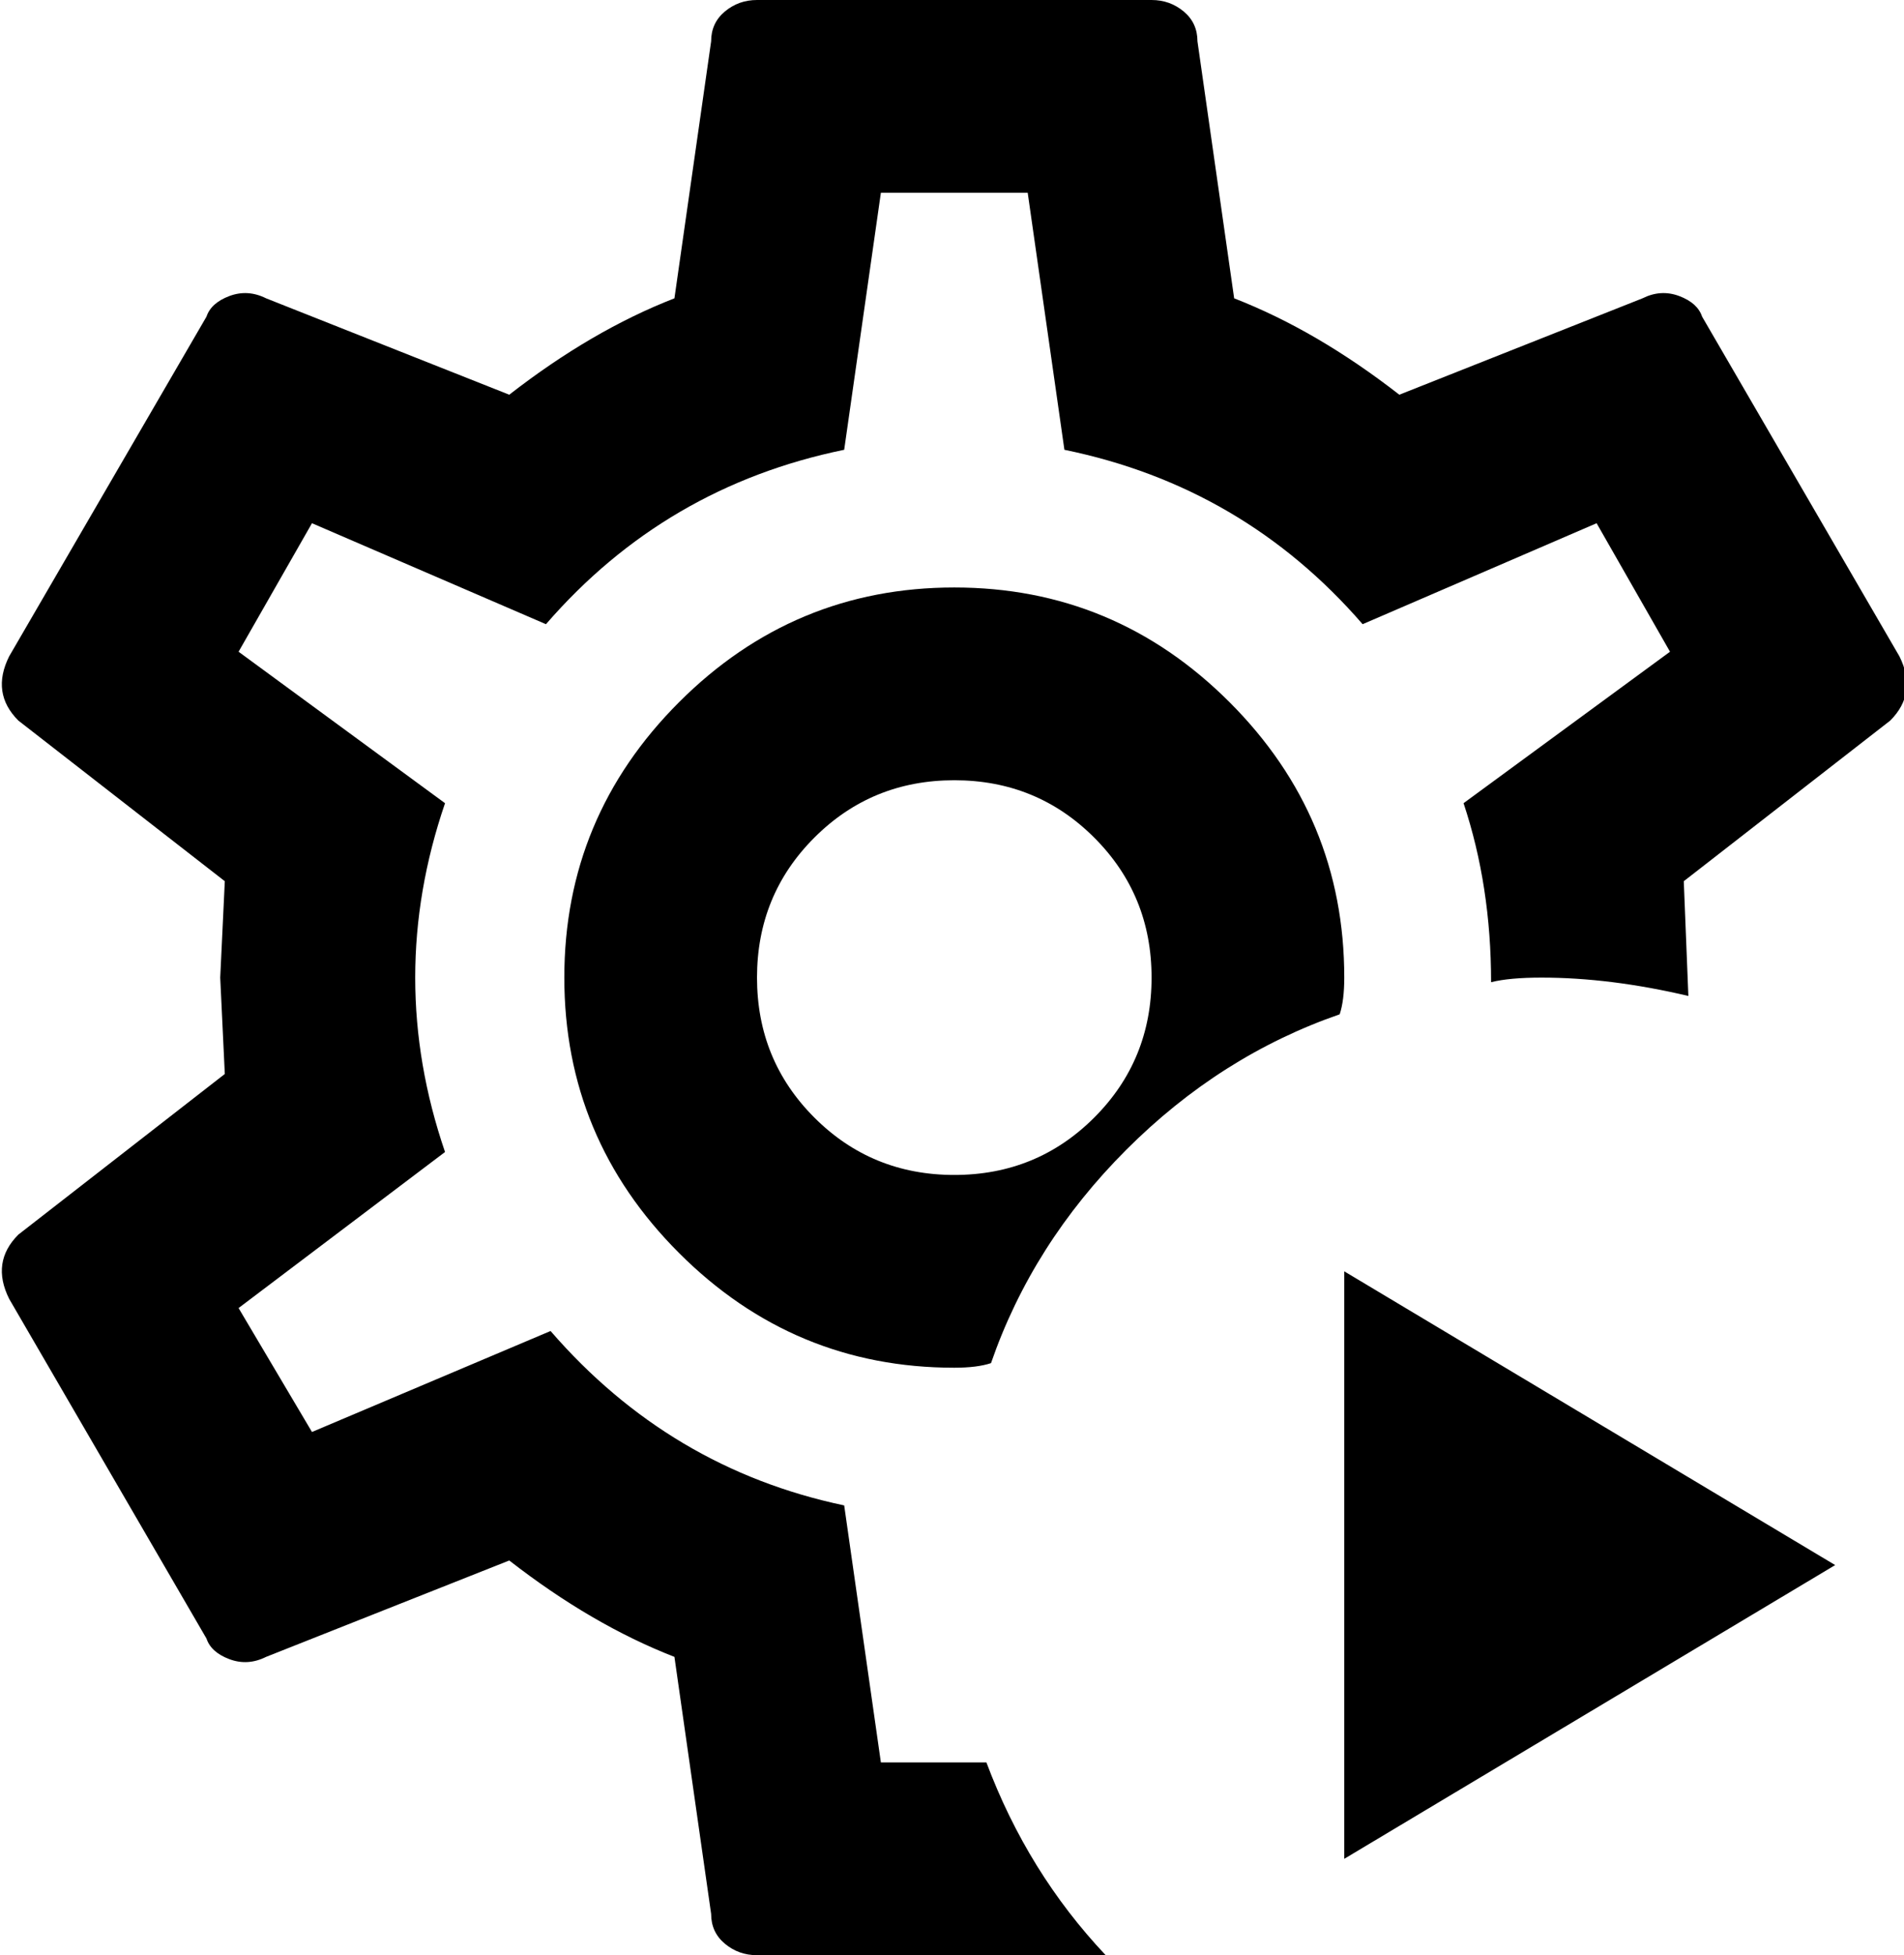 <svg xmlns="http://www.w3.org/2000/svg" viewBox="48 -21 415 426">
      <g transform="scale(1 -1) translate(0 -384)">
        <path d="M289 -21H213Q209 -21 206.0 -18.5Q203 -16 203 -12L195 44Q177 51 159 65L106 44Q102 42 98.0 43.5Q94 45 93 48L50 122Q48 126 48.5 129.5Q49 133 52 136L97 171L96 192L97 213L52 248Q49 251 48.5 254.5Q48 258 50 262L93 336Q94 339 98.0 340.5Q102 342 106 340L159 319Q177 333 195 340L203 396Q203 400 206.0 402.5Q209 405 213 405H299Q303 405 306.0 402.5Q309 400 309 396L317 340Q335 333 353 319L406 340Q410 342 414.0 340.5Q418 339 419 336L462 262Q464 258 463.5 254.5Q463 251 460 248L415 213L416 188Q399 192 384 192Q377 192 373 191Q373 212 367 230L412 263L396 291L345 269Q319 299 280 307L272 363H240L232 307Q193 299 167 269L116 291L100 263L145 230Q132 192 145 154L100 120L116 93L168 115Q194 85 232 77L240 21H263Q272 -3 289 -21ZM340 184Q341 187 341 192Q341 227 316.0 252.0Q291 277 256.0 277.0Q221 277 196.0 252.0Q171 227 171.0 192.0Q171 157 196.0 132.0Q221 107 256 107Q261 107 264 108Q273 134 293.5 154.5Q314 175 340 184ZM256 149Q238 149 225.5 161.5Q213 174 213.0 192.0Q213 210 225.5 222.5Q238 235 256.0 235.0Q274 235 286.5 222.5Q299 210 299.0 192.0Q299 174 286.5 161.5Q274 149 256 149ZM341 128V0L448 64Z" />
      </g>
    </svg>